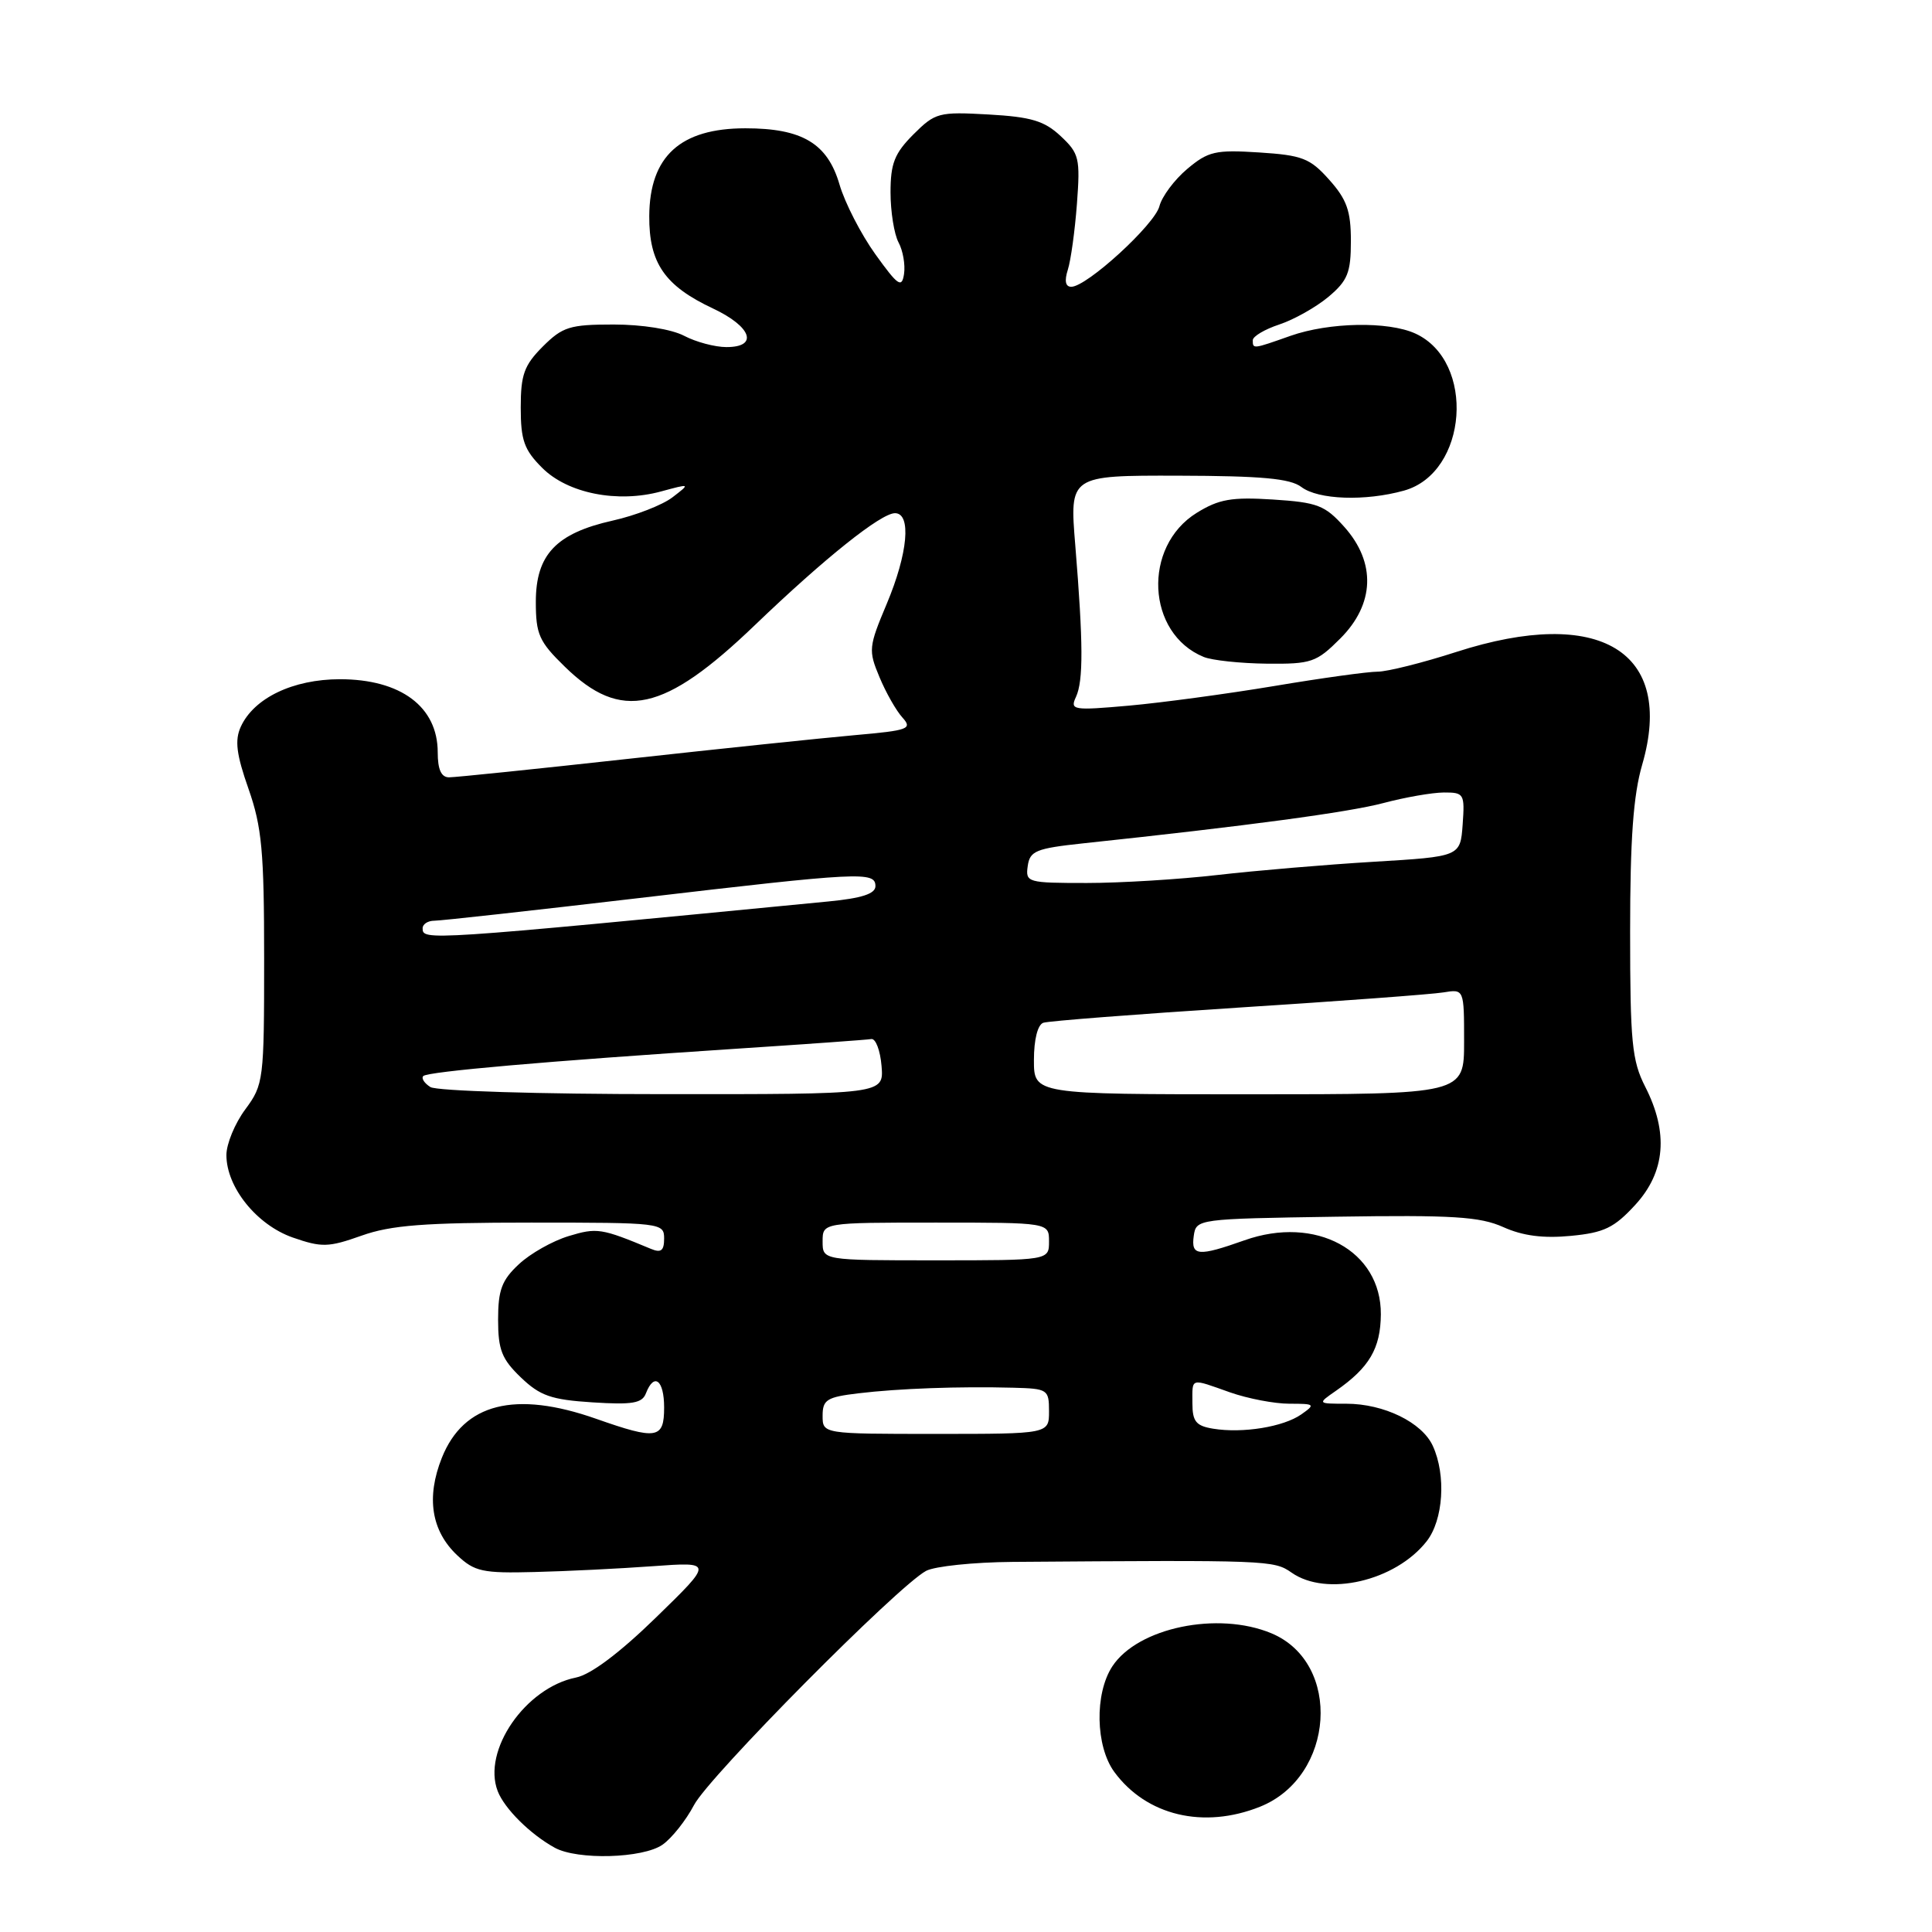 <?xml version="1.0" encoding="UTF-8" standalone="no"?>
<!DOCTYPE svg PUBLIC "-//W3C//DTD SVG 1.1//EN" "http://www.w3.org/Graphics/SVG/1.1/DTD/svg11.dtd" >
<svg xmlns="http://www.w3.org/2000/svg" xmlns:xlink="http://www.w3.org/1999/xlink" version="1.1" viewBox="0 0 256 256">
 <g >
 <path fill="currentColor"
d=" M 87.79 244.43 C 89.02 243.57 90.89 241.21 91.96 239.18 C 93.93 235.41 118.95 210.17 122.71 208.15 C 123.86 207.54 129.01 207.00 134.15 206.96 C 168.08 206.71 168.78 206.73 171.14 208.38 C 175.76 211.62 184.88 209.51 189.03 204.24 C 191.25 201.42 191.64 195.49 189.86 191.60 C 188.44 188.47 183.37 186.00 178.38 186.00 C 174.55 186.00 174.55 186.00 177.03 184.28 C 181.44 181.21 182.93 178.68 182.97 174.17 C 183.03 165.72 174.34 160.99 164.89 164.35 C 158.76 166.52 157.80 166.44 158.18 163.75 C 158.50 161.52 158.67 161.50 177.00 161.22 C 192.52 160.98 196.10 161.21 199.20 162.60 C 201.78 163.76 204.50 164.11 208.14 163.76 C 212.56 163.34 213.89 162.69 216.69 159.64 C 220.67 155.30 221.11 150.09 218.00 144.00 C 216.24 140.54 216.00 138.11 216.00 123.44 C 216.00 111.17 216.42 105.37 217.60 101.32 C 221.96 86.31 211.98 80.26 192.99 86.38 C 188.53 87.82 183.82 89.00 182.54 89.00 C 181.25 89.00 175.09 89.85 168.85 90.90 C 162.61 91.94 153.95 93.11 149.61 93.50 C 142.16 94.16 141.76 94.09 142.57 92.35 C 143.56 90.21 143.54 85.23 142.48 72.25 C 141.72 63.00 141.72 63.00 156.11 63.03 C 167.18 63.06 170.95 63.40 172.44 64.53 C 174.67 66.22 180.89 66.44 186.03 65.01 C 194.51 62.65 195.57 47.86 187.53 44.19 C 183.92 42.55 176.11 42.70 171.00 44.50 C 165.99 46.27 166.00 46.27 166.00 45.08 C 166.00 44.57 167.59 43.63 169.53 42.99 C 171.46 42.35 174.39 40.70 176.03 39.33 C 178.58 37.18 179.00 36.13 179.00 31.93 C 179.00 27.95 178.46 26.43 176.13 23.82 C 173.58 20.96 172.56 20.57 166.83 20.20 C 161.05 19.83 160.09 20.05 157.31 22.39 C 155.61 23.82 153.96 26.04 153.63 27.32 C 153.02 29.75 144.01 38.00 141.95 38.00 C 141.18 38.00 141.02 37.23 141.49 35.75 C 141.89 34.51 142.43 30.58 142.70 27.00 C 143.15 20.96 143.00 20.33 140.54 18.03 C 138.38 16.01 136.64 15.49 130.99 15.17 C 124.38 14.80 123.93 14.92 121.03 17.81 C 118.53 20.32 118.00 21.65 118.00 25.49 C 118.00 28.04 118.48 31.03 119.06 32.12 C 119.65 33.21 119.97 35.09 119.79 36.30 C 119.50 38.21 119.00 37.88 115.99 33.69 C 114.09 31.04 111.95 26.88 111.24 24.45 C 109.65 19.00 106.30 17.00 98.77 17.00 C 90.15 17.00 86.08 20.71 86.03 28.62 C 85.99 34.85 88.07 37.87 94.48 40.88 C 99.60 43.29 100.54 46.00 96.25 45.99 C 94.74 45.99 92.21 45.32 90.64 44.49 C 88.96 43.62 85.10 43.00 81.31 43.00 C 75.50 43.00 74.55 43.30 71.92 45.92 C 69.45 48.40 69.00 49.64 69.00 54.00 C 69.00 58.33 69.45 59.61 71.84 61.99 C 75.22 65.38 81.82 66.69 87.59 65.12 C 91.50 64.06 91.50 64.06 89.09 65.91 C 87.76 66.92 84.20 68.31 81.19 68.98 C 73.68 70.66 71.00 73.50 71.00 79.75 C 71.00 84.05 71.43 85.02 74.83 88.33 C 82.31 95.64 87.98 94.40 100.05 82.81 C 109.27 73.96 116.73 68.00 118.59 68.00 C 120.79 68.00 120.31 73.33 117.49 80.03 C 115.10 85.71 115.05 86.18 116.53 89.71 C 117.38 91.76 118.75 94.17 119.57 95.07 C 120.93 96.58 120.42 96.78 113.28 97.41 C 109.00 97.79 95.49 99.20 83.25 100.55 C 71.02 101.90 60.33 103.00 59.50 103.00 C 58.47 103.00 58.00 101.97 58.00 99.69 C 58.00 93.65 53.11 90.00 45.03 90.00 C 38.82 90.01 33.64 92.49 31.90 96.31 C 31.09 98.10 31.32 99.95 32.93 104.53 C 34.70 109.59 35.00 112.79 35.00 127.02 C 35.00 143.15 34.93 143.71 32.50 147.00 C 31.12 148.86 30.00 151.58 30.00 153.05 C 30.00 157.32 34.02 162.31 38.80 163.98 C 42.63 165.31 43.51 165.29 47.91 163.73 C 51.81 162.34 56.24 162.00 70.38 162.00 C 87.63 162.00 88.00 162.04 88.00 164.11 C 88.00 165.73 87.59 166.04 86.25 165.48 C 79.67 162.74 79.10 162.65 75.34 163.79 C 73.23 164.43 70.26 166.10 68.75 167.52 C 66.49 169.62 66.00 170.94 66.00 174.85 C 66.00 178.86 66.49 180.09 69.02 182.52 C 71.57 184.96 73.04 185.47 78.50 185.82 C 83.79 186.16 85.09 185.94 85.59 184.62 C 86.67 181.82 88.00 182.86 88.00 186.50 C 88.00 190.67 87.04 190.83 79.00 188.00 C 68.25 184.22 61.44 185.94 58.55 193.16 C 56.45 198.42 57.15 202.85 60.59 206.09 C 62.89 208.25 63.95 208.48 70.83 208.30 C 75.05 208.20 82.10 207.85 86.50 207.53 C 94.50 206.95 94.50 206.95 86.94 214.31 C 82.11 219.02 78.28 221.89 76.33 222.28 C 69.62 223.63 63.87 231.96 65.95 237.34 C 66.85 239.66 70.25 243.04 73.50 244.83 C 76.50 246.49 85.20 246.25 87.79 244.43 Z  M 166.96 239.40 C 176.88 235.43 177.87 220.35 168.47 216.42 C 161.37 213.46 150.76 215.67 147.39 220.80 C 145.02 224.42 145.16 231.38 147.65 234.79 C 151.90 240.58 159.48 242.39 166.96 239.40 Z  M 177.60 84.60 C 182.15 80.05 182.35 74.55 178.13 69.82 C 175.56 66.95 174.58 66.57 168.68 66.19 C 163.20 65.84 161.51 66.14 158.58 67.95 C 151.35 72.42 151.91 83.95 159.50 87.05 C 160.60 87.50 164.36 87.90 167.85 87.94 C 173.78 88.00 174.43 87.77 177.60 84.60 Z  M 109.00 187.59 C 109.00 185.47 109.56 185.12 113.75 184.62 C 119.07 183.98 127.13 183.69 134.25 183.88 C 138.83 184.00 139.00 184.11 139.00 187.00 C 139.00 190.00 139.00 190.00 124.00 190.00 C 109.00 190.00 109.00 190.00 109.00 187.59 Z  M 160.75 189.31 C 158.48 188.94 158.00 188.36 158.00 185.93 C 158.00 182.50 157.63 182.60 163.00 184.50 C 165.34 185.32 168.87 186.00 170.85 186.00 C 174.24 186.00 174.33 186.08 172.42 187.42 C 170.06 189.07 164.67 189.95 160.75 189.31 Z  M 109.00 164.50 C 109.00 162.00 109.00 162.00 124.00 162.00 C 139.00 162.00 139.00 162.00 139.00 164.50 C 139.00 167.00 139.00 167.00 124.00 167.00 C 109.00 167.00 109.00 167.00 109.00 164.50 Z  M 57.03 144.04 C 56.22 143.53 55.80 142.87 56.09 142.58 C 56.68 141.99 72.42 140.61 97.45 138.97 C 106.78 138.36 114.88 137.78 115.45 137.68 C 116.03 137.58 116.64 139.19 116.81 141.25 C 117.12 145.00 117.12 145.00 87.81 144.98 C 71.48 144.98 57.85 144.56 57.03 144.04 Z  M 137.00 140.47 C 137.00 137.73 137.50 135.77 138.25 135.52 C 138.94 135.29 150.53 134.39 164.00 133.52 C 177.47 132.66 189.74 131.75 191.25 131.50 C 194.00 131.05 194.00 131.05 194.00 138.03 C 194.00 145.00 194.00 145.00 165.50 145.00 C 137.00 145.00 137.00 145.00 137.00 140.47 Z  M 56.00 123.00 C 56.00 122.45 56.70 122.00 57.55 122.00 C 58.40 122.00 70.60 120.65 84.66 119.00 C 114.05 115.55 116.00 115.45 116.00 117.42 C 116.00 118.43 114.20 119.02 109.75 119.45 C 56.23 124.64 56.00 124.65 56.00 123.00 Z  M 136.18 114.75 C 136.46 112.75 137.27 112.42 143.50 111.75 C 165.27 109.44 178.70 107.63 183.30 106.41 C 186.16 105.65 189.76 105.02 191.31 105.01 C 193.99 105.00 194.10 105.18 193.81 109.25 C 193.50 113.50 193.50 113.50 182.00 114.19 C 175.68 114.57 166.37 115.36 161.33 115.94 C 156.29 116.52 148.49 117.00 144.01 117.00 C 136.13 117.00 135.87 116.93 136.18 114.75 Z "/>
</g>
</svg>
